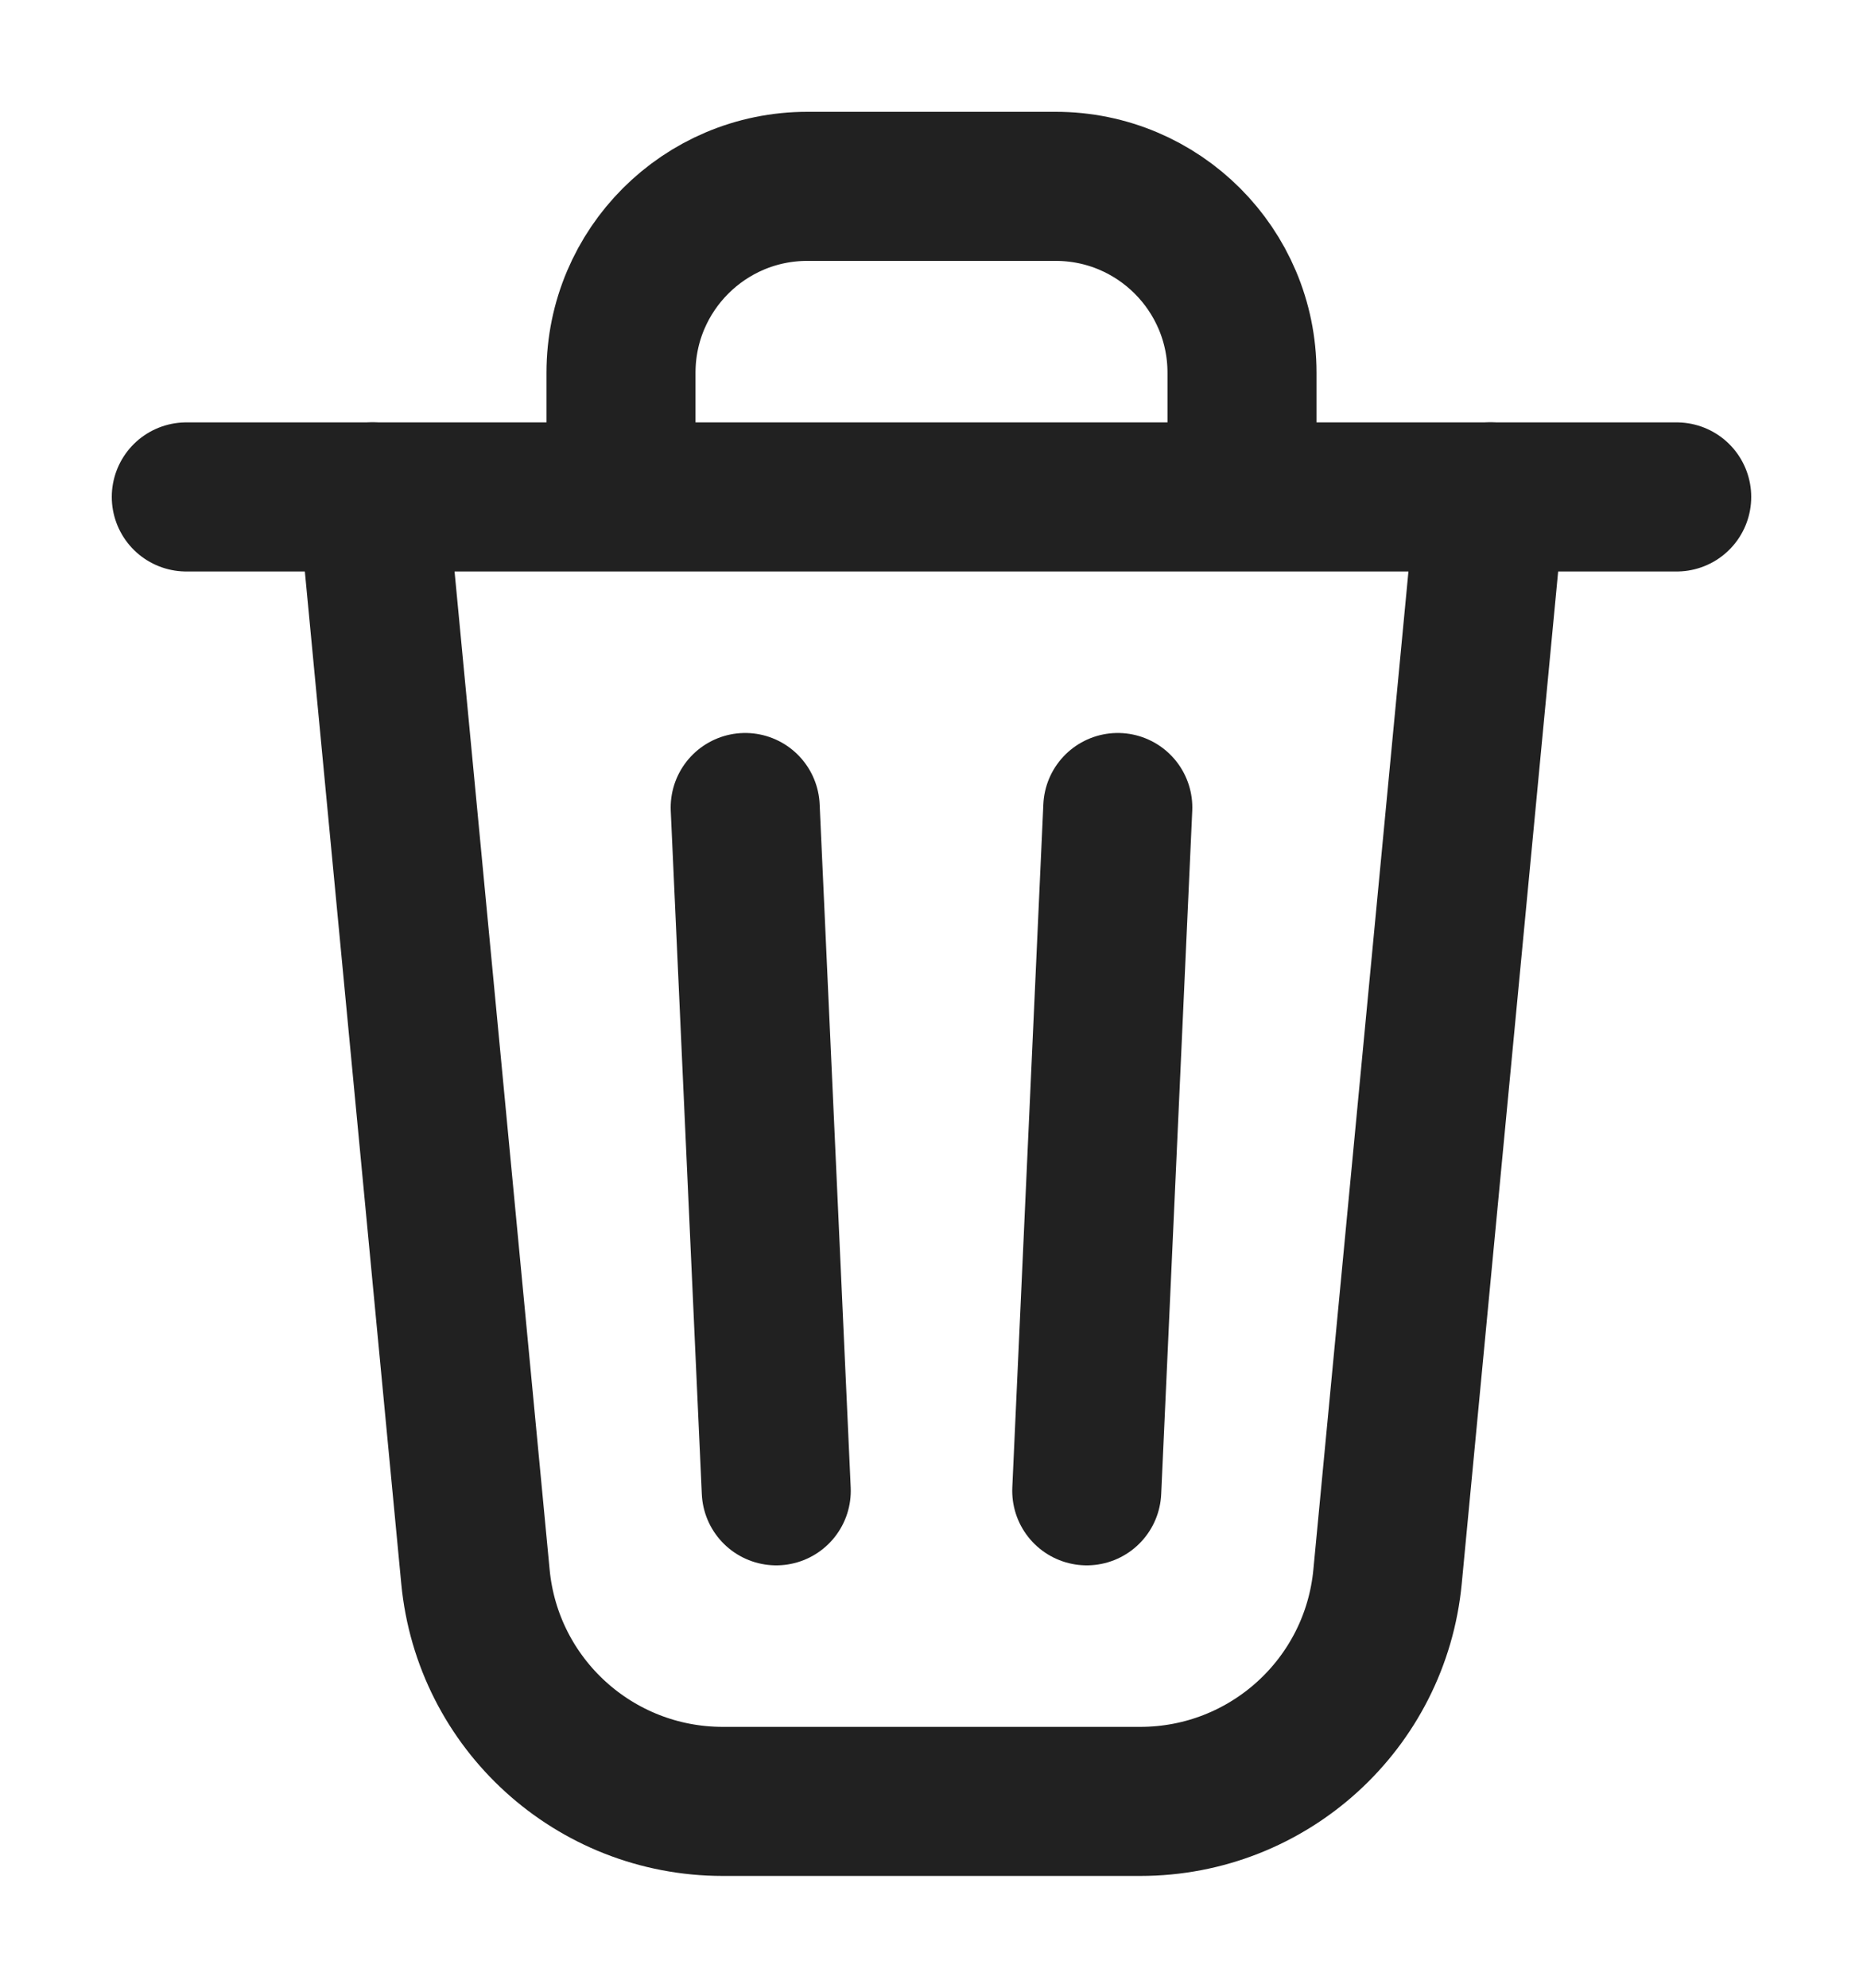 <svg width="15" height="16" viewBox="0 0 15 16" fill="none" xmlns="http://www.w3.org/2000/svg">
<path d="M1.5 4H5M13.5 4H10M10 4H5M10 4V3C10 2.172 9.328 1.5 8.5 1.5H6.5C5.672 1.5 5 2.172 5 3V4" stroke="#212121" stroke-width="1.2" stroke-linecap="round" stroke-linejoin="round"/>
<path d="M3 4L3.828 12.69C3.925 13.716 4.787 14.5 5.819 14.5H9.181C10.213 14.5 11.075 13.716 11.172 12.69L12 4" stroke="#212121" stroke-width="1.2" stroke-linecap="round" stroke-linejoin="round"/>
<path d="M9 6.5L8.75 12M6.25 12L6 6.5" stroke="#212121" stroke-width="1.2" stroke-linecap="round" stroke-linejoin="round"/>
</svg>
